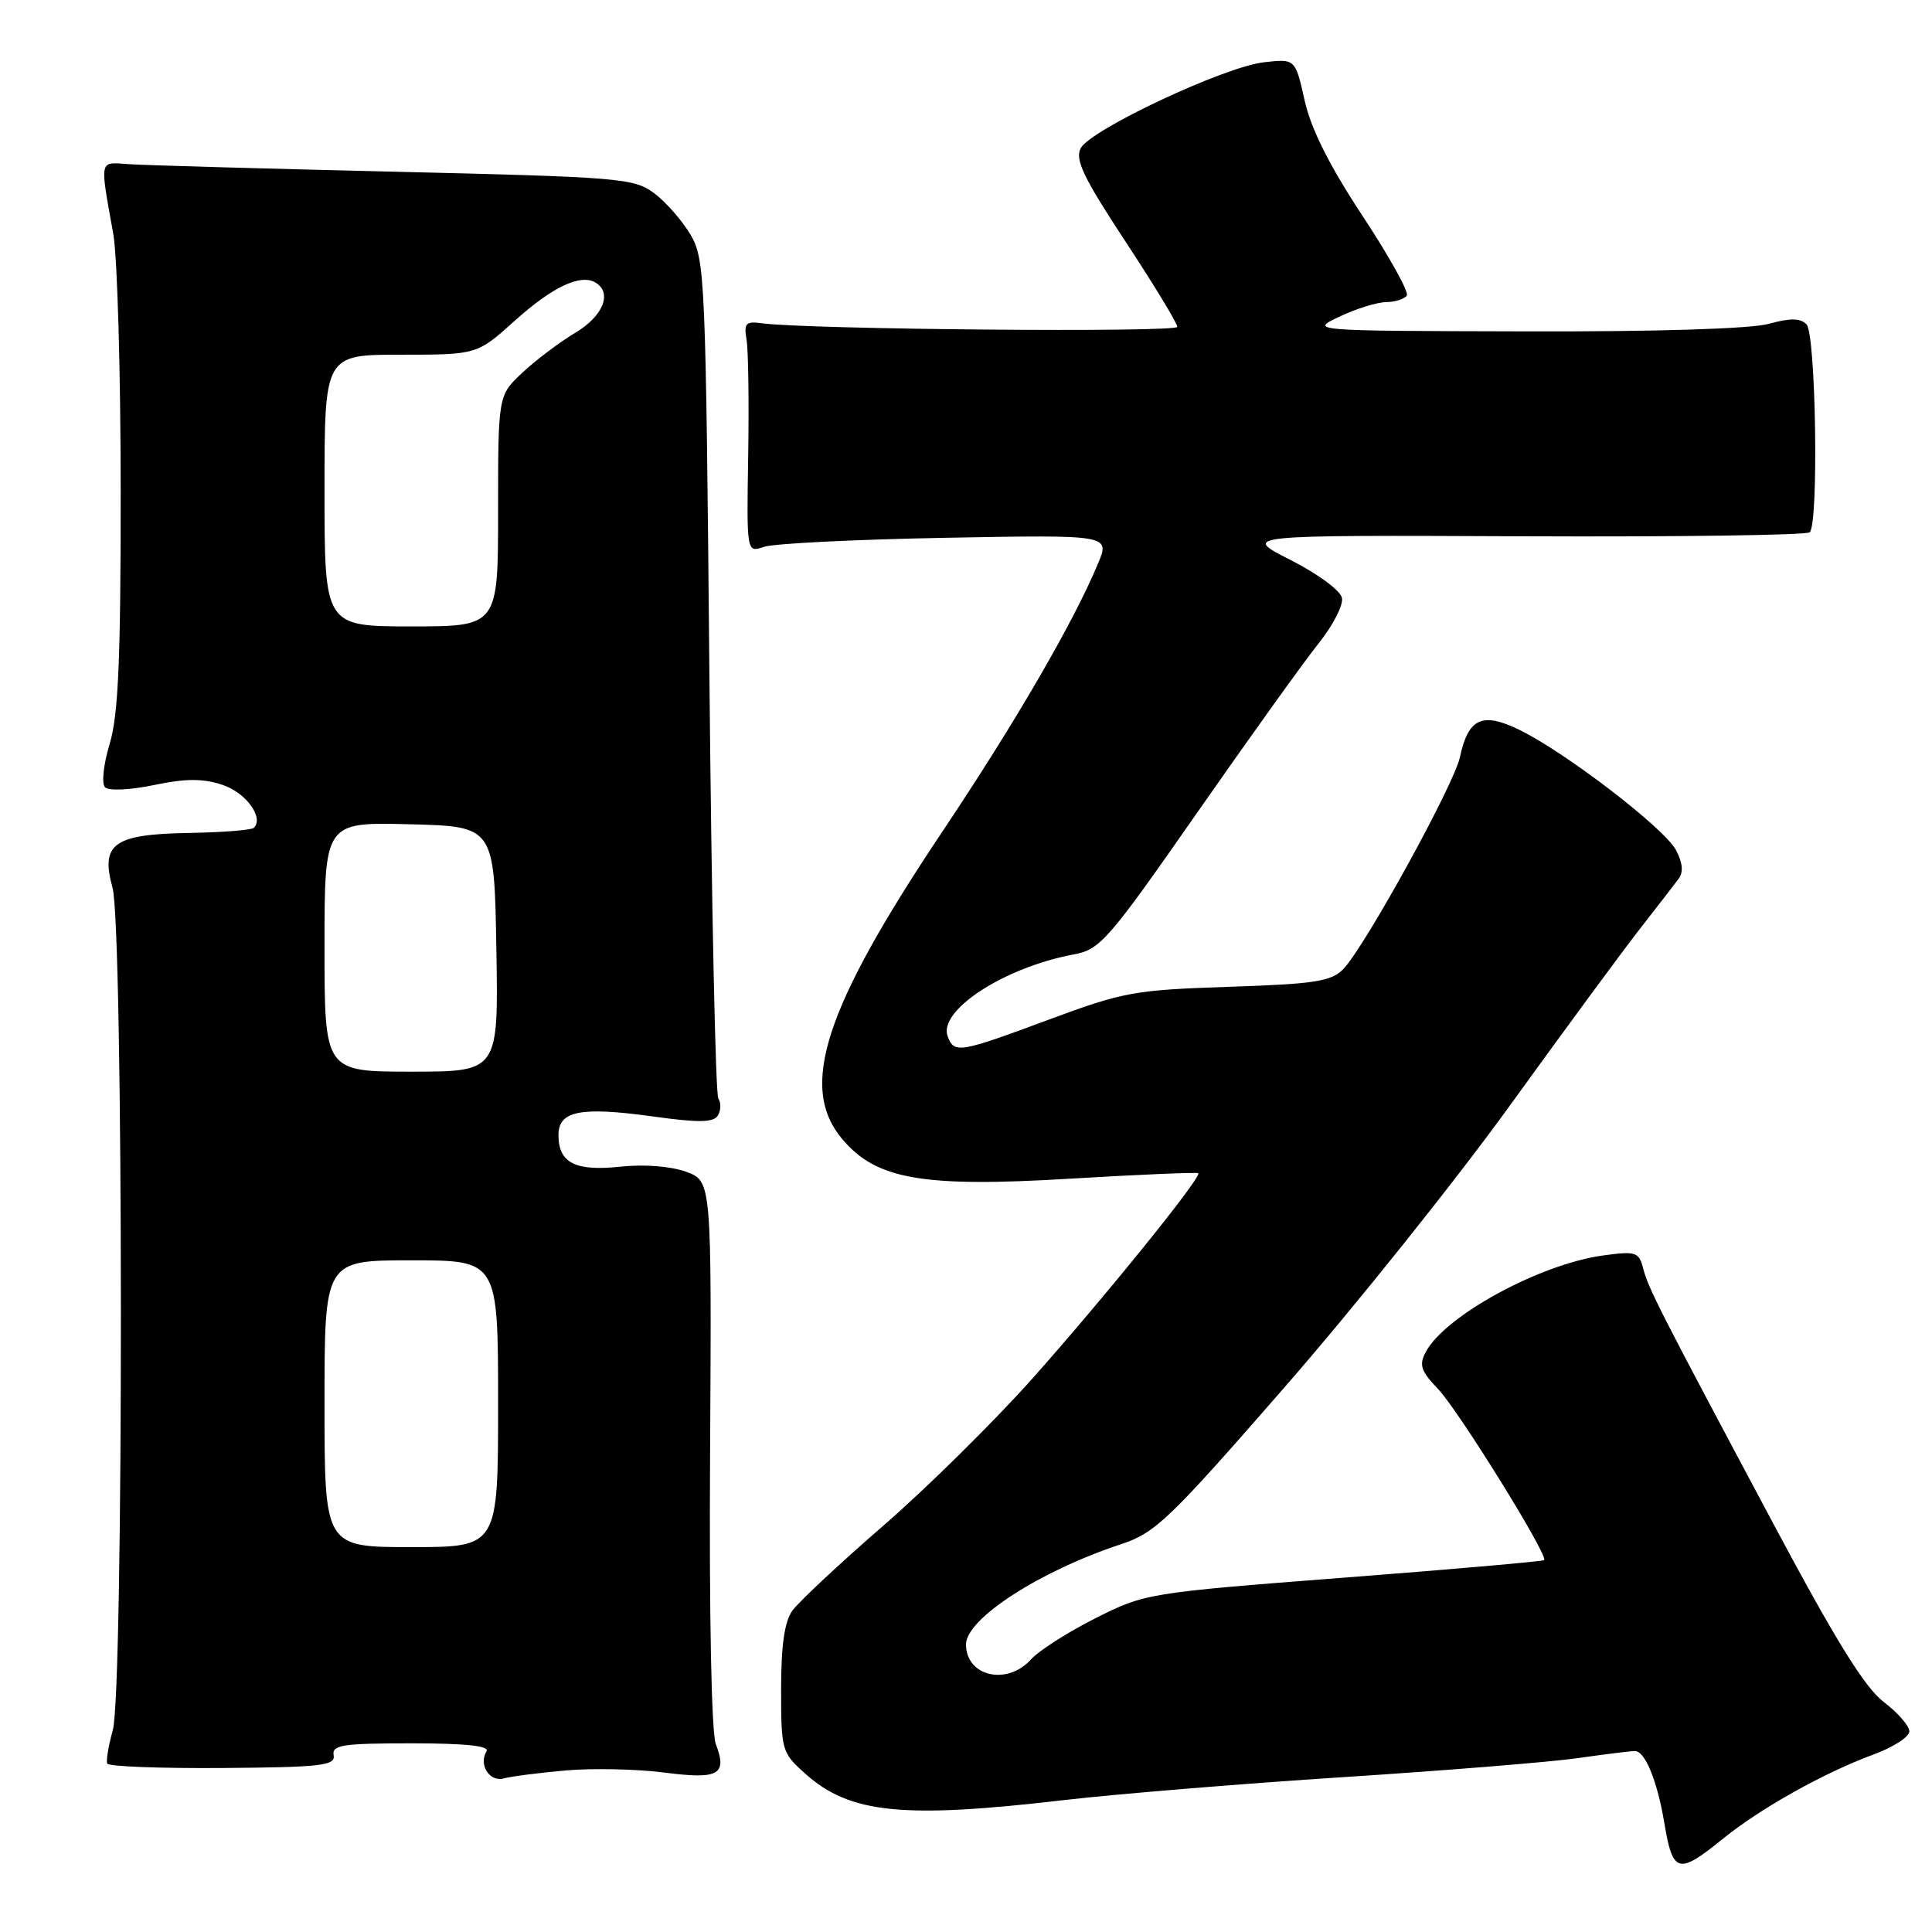 <?xml version="1.0" encoding="UTF-8" standalone="no"?>
<!DOCTYPE svg PUBLIC "-//W3C//DTD SVG 1.1//EN" "http://www.w3.org/Graphics/SVG/1.1/DTD/svg11.dtd" >
<svg xmlns="http://www.w3.org/2000/svg" xmlns:xlink="http://www.w3.org/1999/xlink" version="1.1" viewBox="0 0 256 256">
 <g >
 <path fill="currentColor"
d=" M 228.33 243.62 C 233.30 239.59 241.69 234.90 248.25 232.48 C 250.86 231.52 253.00 230.14 253.00 229.42 C 253.00 228.69 251.46 226.93 249.58 225.50 C 247.07 223.58 243.18 217.28 234.87 201.70 C 219.73 173.31 218.43 170.76 217.72 168.04 C 217.16 165.89 216.75 165.76 212.39 166.36 C 204.02 167.51 191.50 174.33 188.92 179.14 C 188.00 180.87 188.27 181.67 190.55 184.05 C 193.24 186.86 205.20 206.14 204.61 206.72 C 204.45 206.89 192.49 207.94 178.05 209.05 C 152.03 211.06 151.72 211.12 145.14 214.43 C 141.49 216.27 137.64 218.73 136.60 219.89 C 133.43 223.40 128.00 222.13 128.00 217.89 C 128.00 214.49 137.81 208.15 148.50 204.63 C 153.09 203.12 154.86 201.43 170.28 183.74 C 179.51 173.16 192.91 156.40 200.06 146.50 C 207.21 136.60 214.96 126.07 217.28 123.10 C 219.60 120.12 221.93 117.12 222.45 116.41 C 223.08 115.57 222.95 114.27 222.07 112.63 C 220.51 109.72 207.42 99.67 201.31 96.70 C 196.40 94.31 194.55 95.16 193.45 100.32 C 192.68 103.97 180.80 125.54 177.99 128.41 C 176.39 130.05 174.24 130.38 162.81 130.76 C 150.34 131.17 148.84 131.44 138.99 135.10 C 127.08 139.52 126.45 139.63 125.58 137.34 C 124.26 133.91 133.04 128.19 142.26 126.47 C 145.78 125.82 146.81 124.64 158.66 107.64 C 165.62 97.66 172.85 87.58 174.73 85.24 C 176.61 82.90 178.00 80.20 177.82 79.24 C 177.64 78.26 174.66 76.06 171.00 74.20 C 164.50 70.90 164.50 70.90 201.80 71.06 C 222.32 71.15 239.42 70.91 239.80 70.53 C 241.01 69.33 240.61 44.21 239.37 42.97 C 238.54 42.14 237.20 42.13 234.37 42.91 C 231.99 43.57 219.49 43.96 202.00 43.91 C 173.50 43.84 173.50 43.84 177.50 41.95 C 179.70 40.90 182.49 40.04 183.69 40.03 C 184.90 40.01 186.12 39.62 186.41 39.15 C 186.70 38.68 184.05 33.92 180.52 28.57 C 176.15 21.94 173.71 17.08 172.87 13.31 C 171.63 7.78 171.63 7.78 167.48 8.25 C 162.25 8.84 144.51 17.16 143.20 19.64 C 142.41 21.14 143.56 23.53 149.11 31.97 C 152.90 37.73 156.00 42.84 156.00 43.31 C 156.00 44.08 107.15 43.66 101.00 42.84 C 98.82 42.54 98.55 42.82 98.92 45.00 C 99.16 46.38 99.25 53.29 99.14 60.38 C 98.93 73.25 98.93 73.25 101.22 72.46 C 102.47 72.02 113.31 71.48 125.29 71.26 C 147.09 70.86 147.09 70.86 145.49 74.68 C 142.25 82.46 134.54 95.74 124.81 110.28 C 109.20 133.63 105.81 144.05 111.59 150.92 C 116.10 156.29 122.23 157.36 141.82 156.18 C 150.99 155.63 158.63 155.31 158.78 155.46 C 159.28 155.94 146.30 171.99 136.73 182.74 C 131.65 188.43 122.78 197.19 117.00 202.20 C 111.22 207.21 105.83 212.26 105.00 213.41 C 103.95 214.87 103.50 218.02 103.50 223.83 C 103.50 231.94 103.59 232.24 106.70 235.02 C 112.61 240.31 119.60 241.02 141.00 238.52 C 147.88 237.72 164.53 236.35 178.00 235.48 C 191.47 234.61 205.43 233.48 209.00 232.97 C 212.57 232.46 216.01 232.03 216.63 232.02 C 217.97 232.00 219.59 235.95 220.52 241.49 C 221.65 248.27 222.36 248.46 228.33 243.62 Z  M 75.00 234.59 C 78.58 234.28 84.42 234.41 88.00 234.87 C 95.23 235.81 96.40 235.17 94.85 231.10 C 94.27 229.57 93.96 214.05 94.09 192.52 C 94.30 156.50 94.30 156.50 90.90 155.26 C 88.87 154.53 85.36 154.25 82.20 154.59 C 76.22 155.23 74.00 154.09 74.00 150.40 C 74.00 147.18 76.93 146.61 86.54 147.94 C 92.58 148.78 94.53 148.75 95.12 147.81 C 95.53 147.14 95.56 146.12 95.18 145.55 C 94.81 144.97 94.28 119.75 94.00 89.50 C 93.52 36.78 93.42 34.36 91.50 31.10 C 90.40 29.24 88.23 26.76 86.68 25.60 C 84.01 23.61 82.20 23.46 52.18 22.75 C 34.76 22.34 18.93 21.89 17.00 21.75 C 13.10 21.47 13.21 20.95 15.01 31.00 C 15.55 34.02 15.99 49.37 15.99 65.09 C 16.00 87.39 15.68 94.76 14.53 98.57 C 13.70 101.32 13.44 103.84 13.92 104.32 C 14.41 104.81 17.25 104.68 20.41 104.02 C 24.62 103.14 26.88 103.14 29.46 103.99 C 32.58 105.02 35.01 108.33 33.64 109.69 C 33.35 109.99 29.50 110.29 25.09 110.37 C 15.06 110.53 13.29 111.79 14.91 117.62 C 16.36 122.84 16.40 224.03 14.95 229.24 C 14.38 231.29 14.04 233.29 14.21 233.68 C 14.37 234.07 21.25 234.33 29.50 234.27 C 42.57 234.17 44.46 233.95 44.21 232.58 C 43.95 231.22 45.41 231.00 54.52 231.00 C 61.65 231.00 64.91 231.34 64.47 232.05 C 63.38 233.82 64.87 236.17 66.75 235.65 C 67.71 235.38 71.42 234.91 75.00 234.59 Z  M 43.00 186.00 C 43.00 167.00 43.00 167.00 54.50 167.00 C 66.00 167.00 66.00 167.00 66.00 186.00 C 66.00 205.00 66.00 205.00 54.50 205.00 C 43.00 205.00 43.00 205.00 43.00 186.00 Z  M 43.00 125.47 C 43.00 108.93 43.00 108.93 54.25 109.22 C 65.50 109.50 65.50 109.50 65.77 125.75 C 66.05 142.00 66.05 142.00 54.52 142.00 C 43.00 142.00 43.00 142.00 43.00 125.47 Z  M 43.00 65.00 C 43.00 47.00 43.00 47.00 53.10 47.00 C 63.21 47.00 63.21 47.00 68.22 42.49 C 73.24 37.98 76.96 36.24 78.94 37.46 C 81.16 38.83 79.91 41.89 76.25 44.08 C 74.19 45.31 71.04 47.68 69.25 49.35 C 66.00 52.39 66.00 52.39 66.00 67.70 C 66.00 83.00 66.00 83.00 54.50 83.00 C 43.00 83.00 43.00 83.00 43.00 65.00 Z "/>
</g>
</svg>